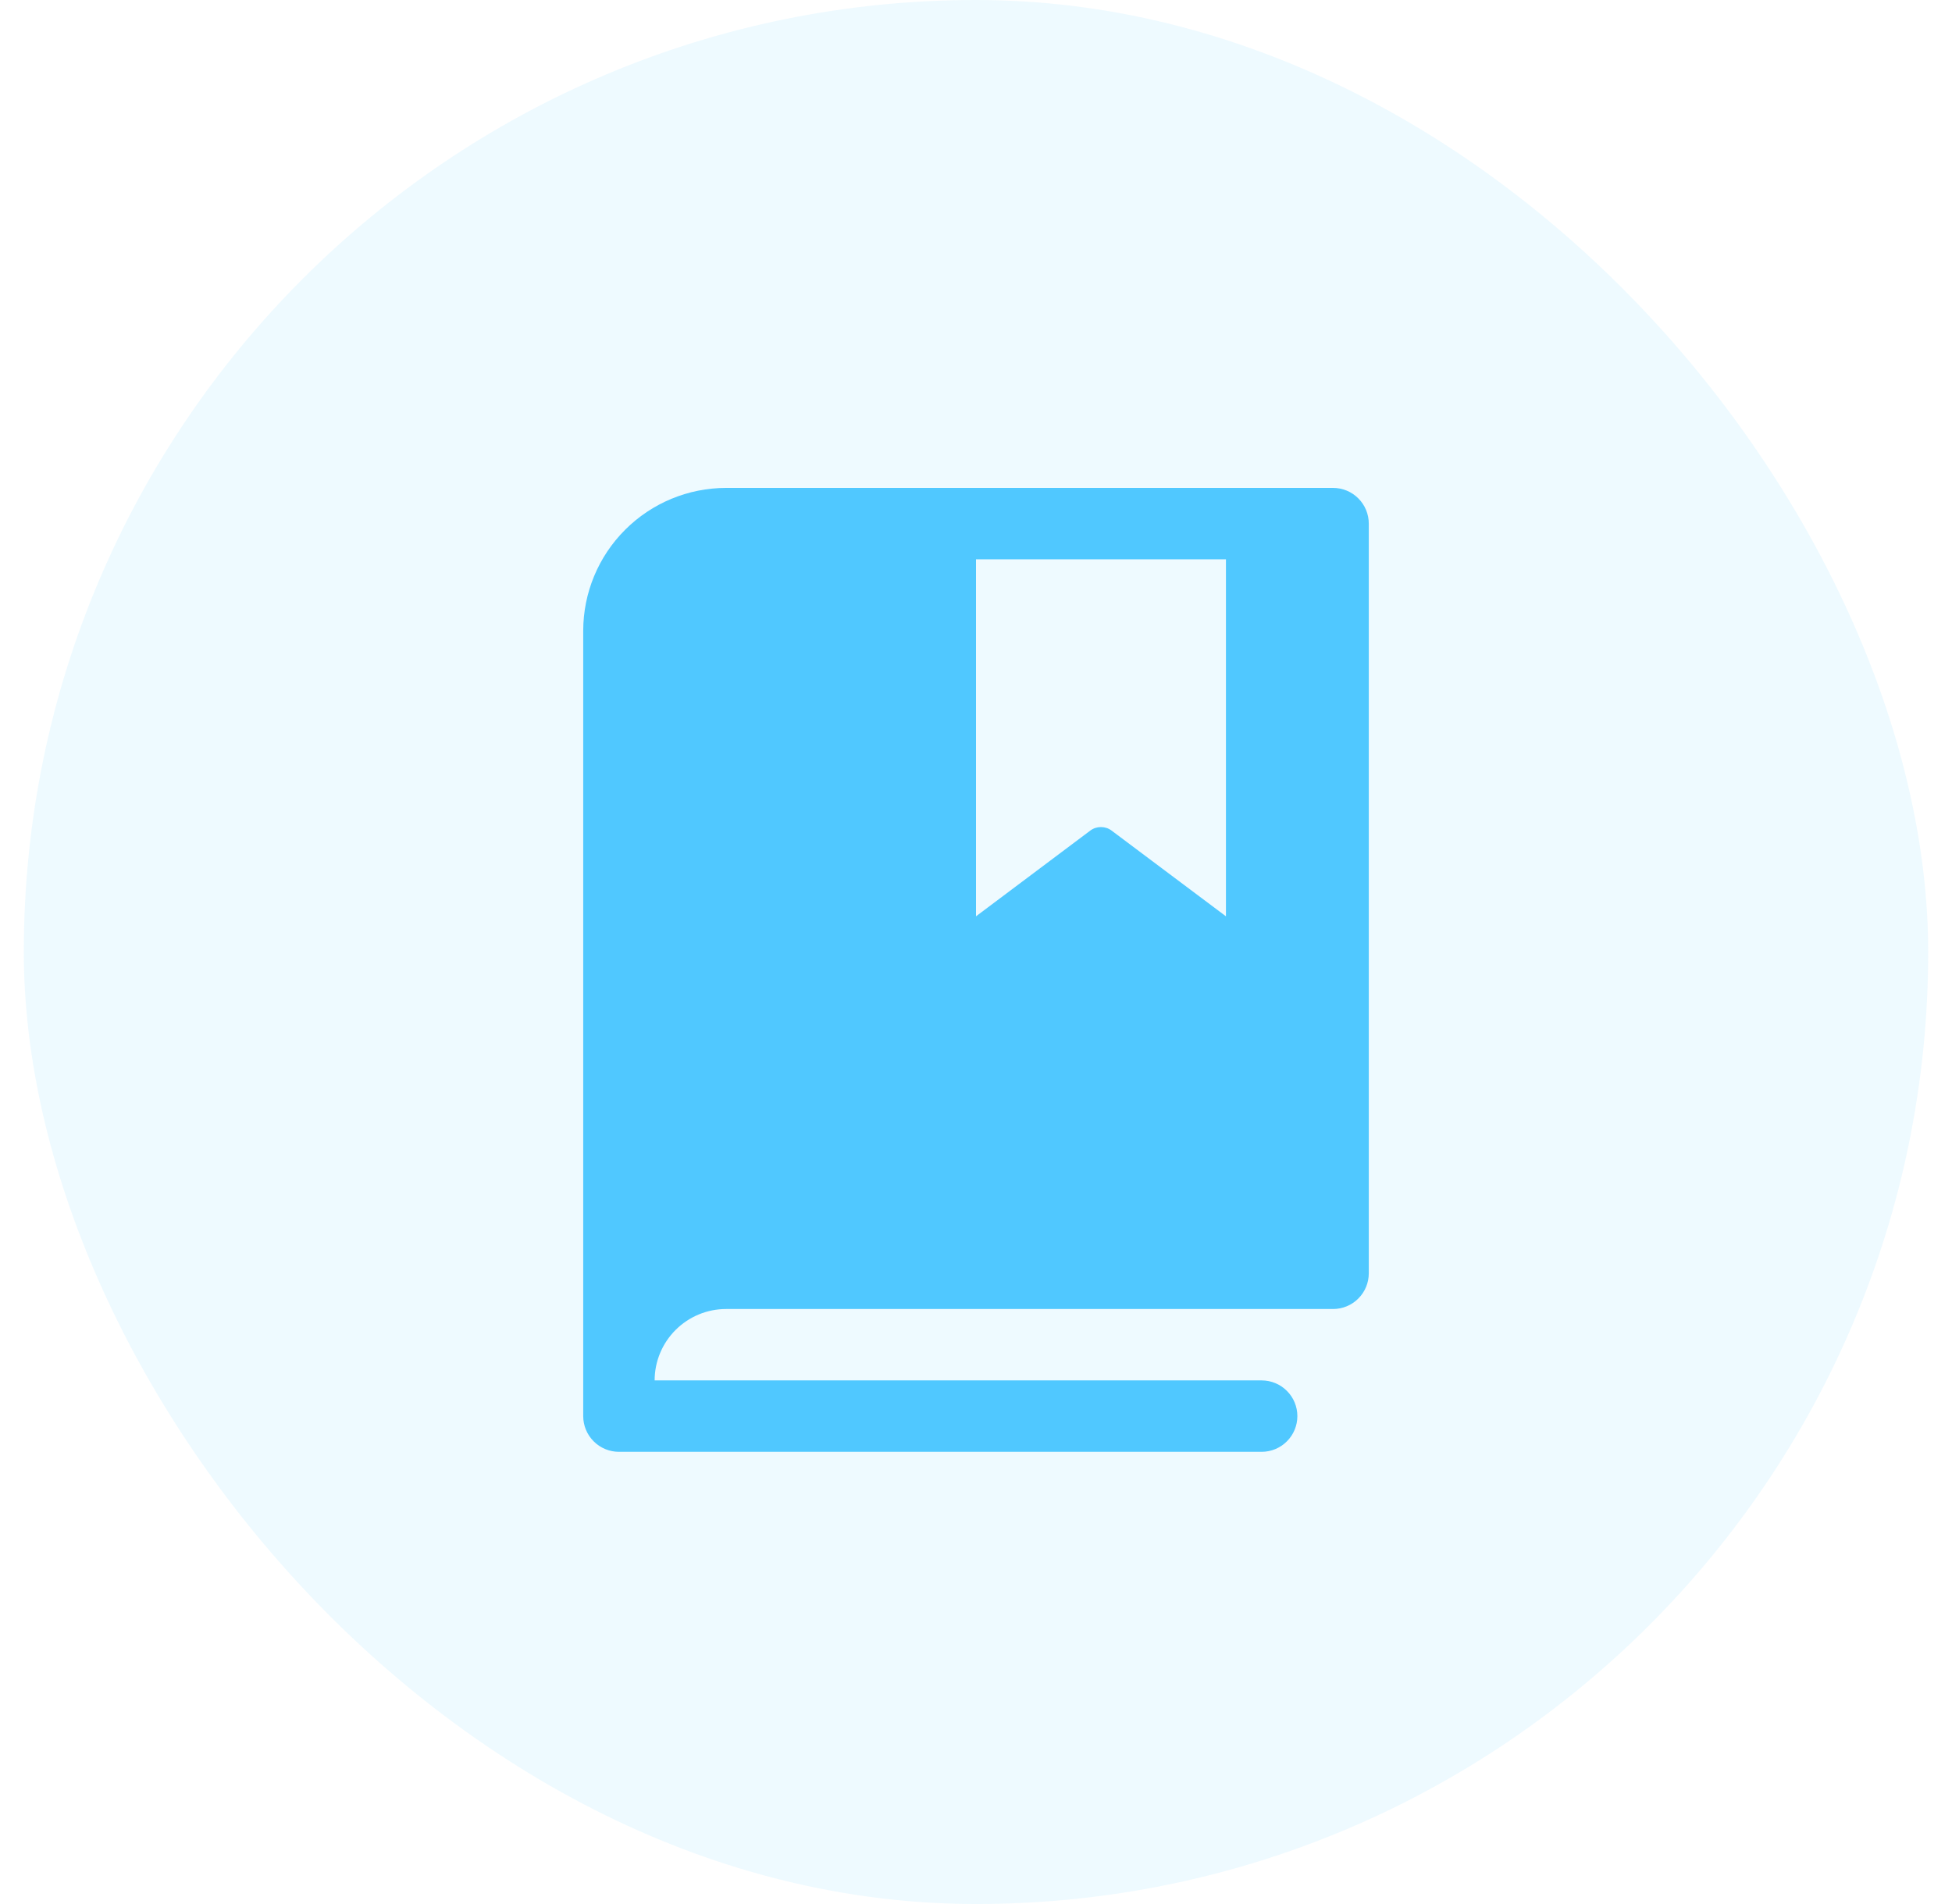 <svg width="41" height="40" viewBox="0 0 41 40" fill="none" xmlns="http://www.w3.org/2000/svg">
<rect x="0.5" width="40" height="40" rx="20" fill="#50C8FF" fill-opacity="0.1"/>
<path d="M28 10.25H15.25C14.455 10.251 13.692 10.567 13.13 11.13C12.567 11.692 12.251 12.455 12.25 13.25V29.75C12.25 29.949 12.329 30.14 12.47 30.28C12.61 30.421 12.801 30.5 13 30.5H26.5C26.699 30.5 26.89 30.421 27.03 30.28C27.171 30.14 27.25 29.949 27.25 29.75C27.25 29.551 27.171 29.36 27.03 29.22C26.89 29.079 26.699 29 26.5 29H13.75C13.75 28.602 13.909 28.221 14.19 27.94C14.471 27.659 14.852 27.5 15.25 27.5H28C28.199 27.5 28.39 27.421 28.53 27.28C28.671 27.14 28.75 26.949 28.75 26.75V11C28.75 10.801 28.671 10.61 28.53 10.47C28.39 10.329 28.199 10.25 28 10.25ZM20.5 11.75H25.75V19.25L23.349 17.45C23.285 17.401 23.206 17.375 23.124 17.375C23.043 17.375 22.964 17.401 22.899 17.45L20.5 19.25V11.75Z" fill="#50C8FF"/>
</svg>
